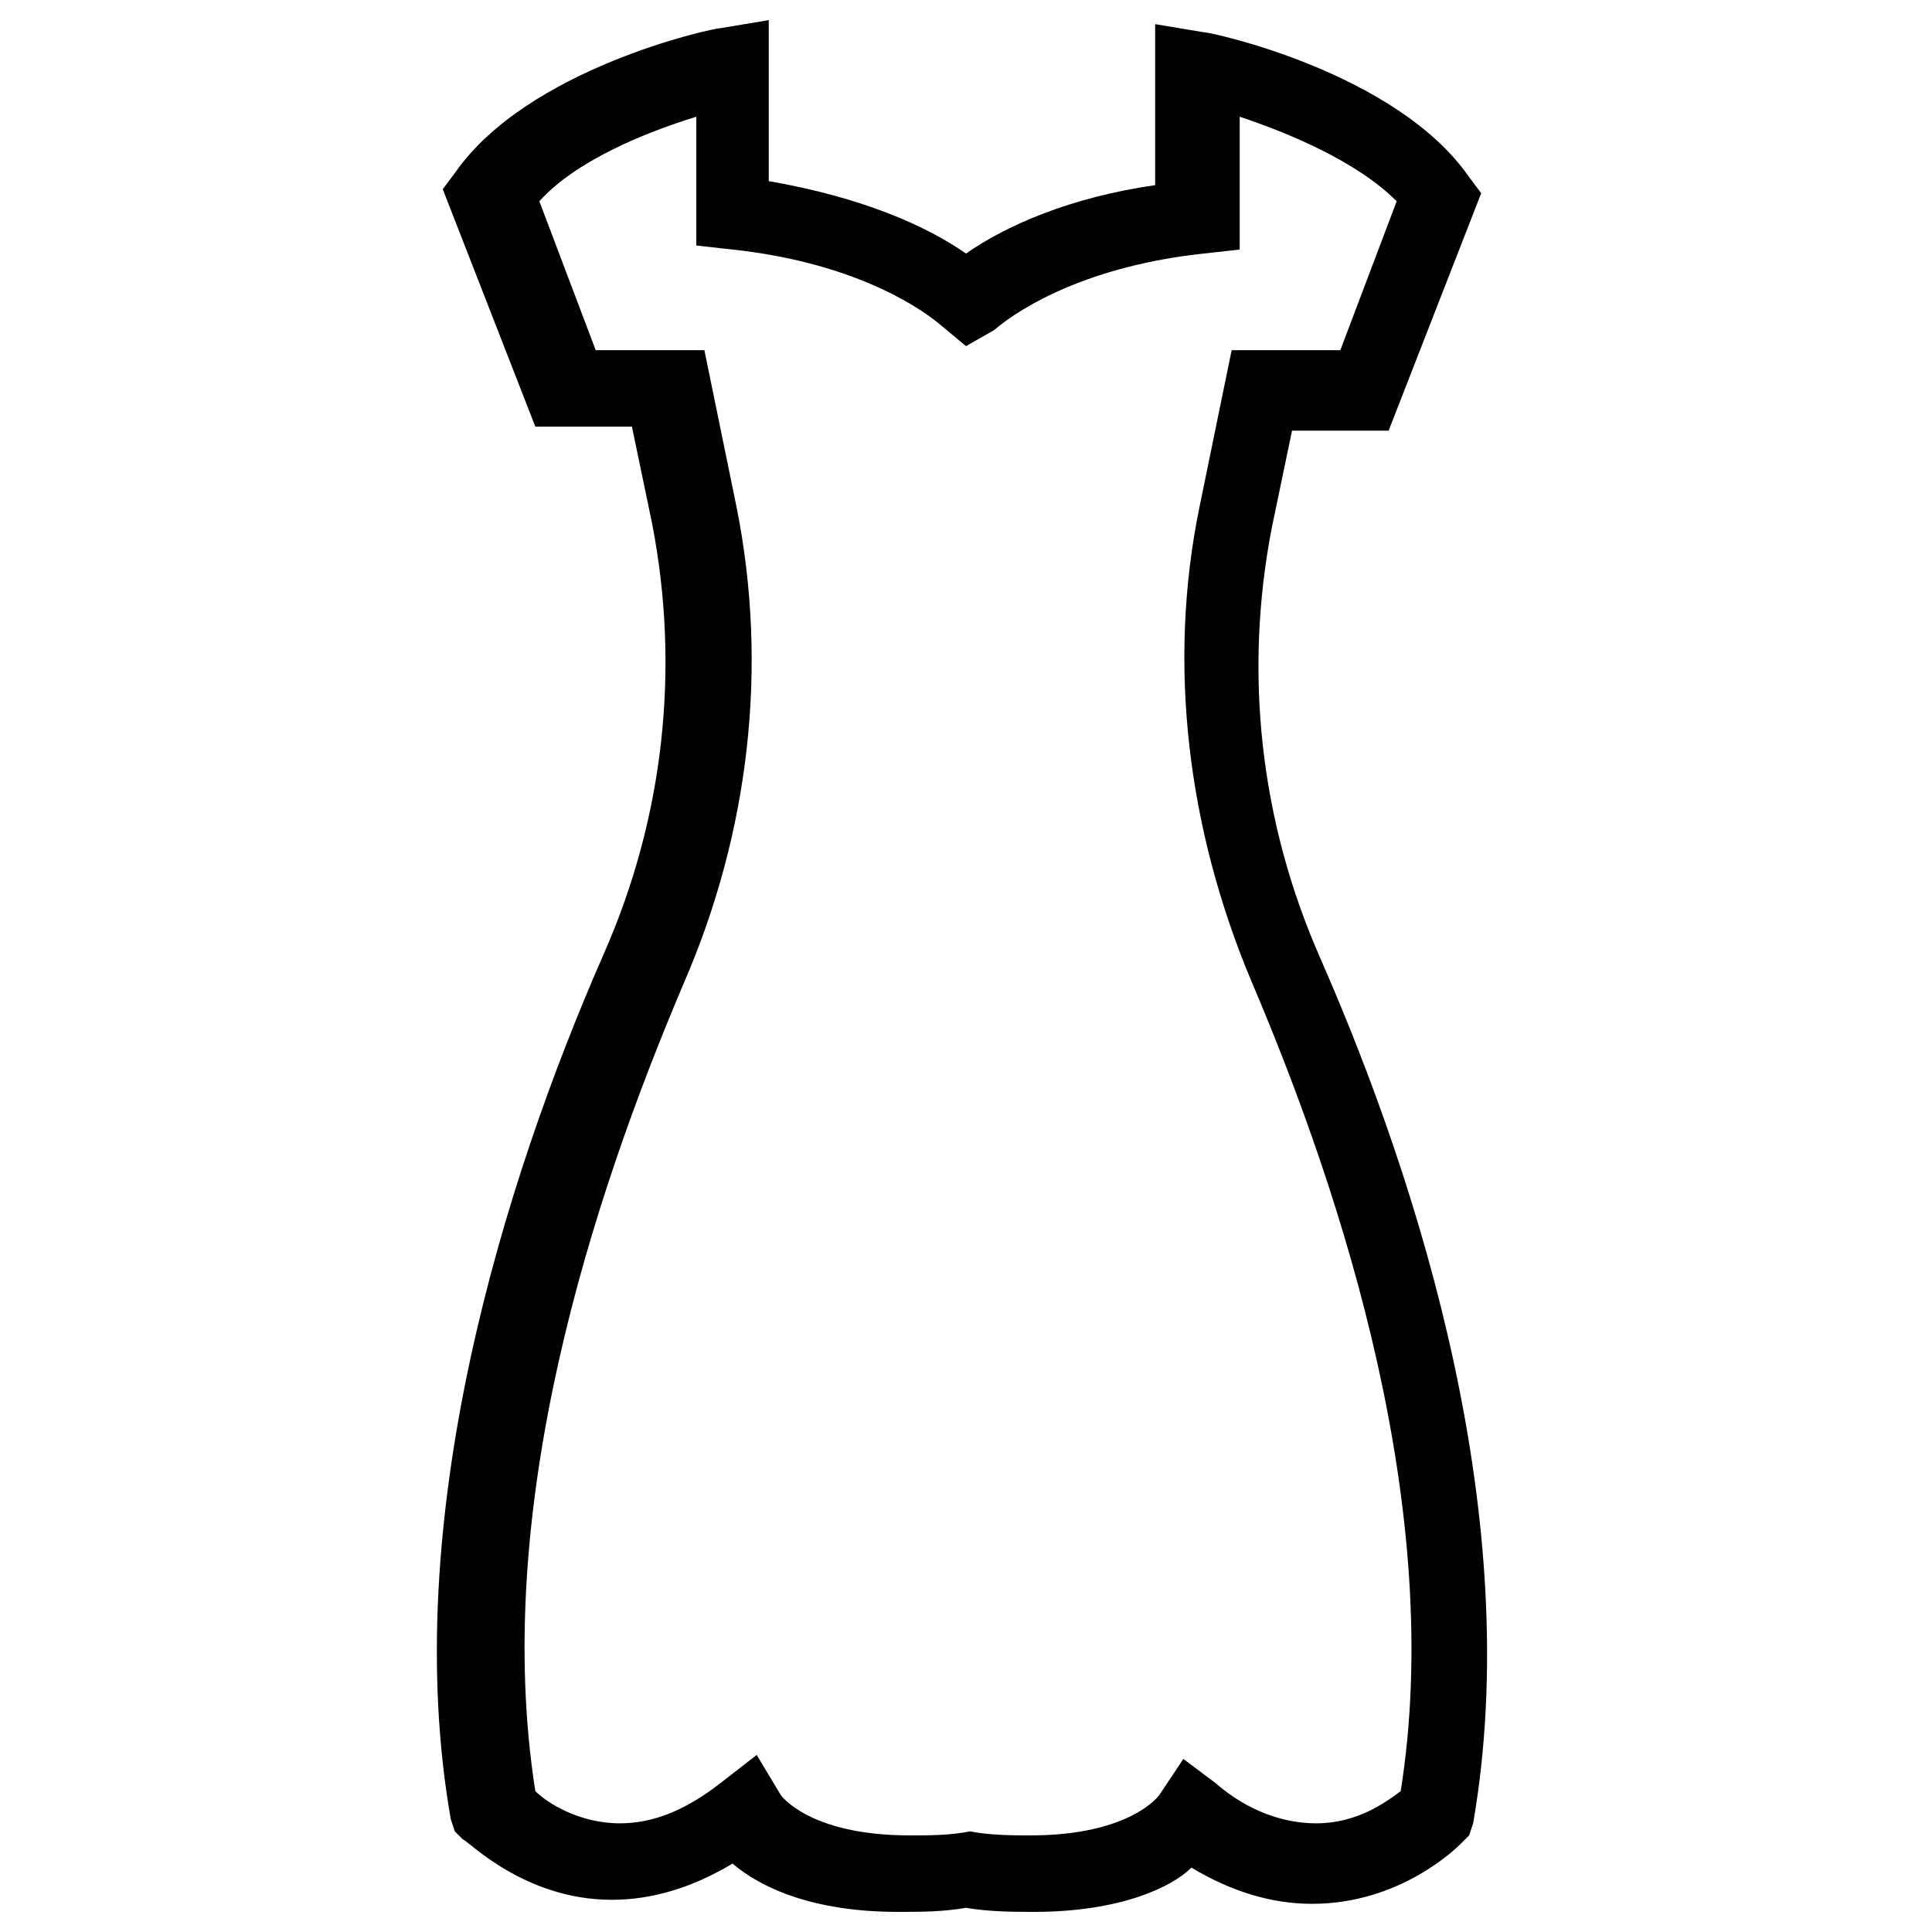 <?xml version="1.0" encoding="utf-8"?>
<!-- Generator: Adobe Illustrator 18.1.1, SVG Export Plug-In . SVG Version: 6.00 Build 0)  -->
<svg version="1.1" id="Layer_1" xmlns="http://www.w3.org/2000/svg" xmlns:xlink="http://www.w3.org/1999/xlink" x="0px" y="0px"
	 viewBox="0 0 48 48" enable-background="new 0 0 48 48" xml:space="preserve">
<g>
	<path fill="#010101" d="M25.7,47.5c-0.5,0-1.1,0-1.7-0.1c-0.6,0.1-1.1,0.1-1.7,0.1c-2.1,0-3.4-0.6-4.1-1.2c-1,0.6-2,0.9-3,0.9
		c-2.2,0-3.6-1.5-3.7-1.5l-0.2-0.2l-0.1-0.3c-1.3-7.4,1.3-15.8,3.8-21.5c1.5-3.4,1.9-7.1,1.2-10.7l-0.5-2.4h-2.4l-2.3-5.9l0.3-0.4
		c1.8-2.6,6.4-3.6,6.6-3.6l1.2-0.2v4C21.4,4.9,23,5.6,24,6.3c1-0.7,2.6-1.4,4.7-1.7v-4l1.2,0.2c0.2,0,4.8,1,6.6,3.6l0.3,0.4
		l-2.3,5.9h-2.4l-0.5,2.4c-0.7,3.6-0.3,7.3,1.2,10.7c2.5,5.7,5.1,14,3.8,21.5l-0.1,0.3l-0.2,0.2c-0.1,0.1-1.5,1.5-3.7,1.5l0,0
		c-1,0-2-0.3-3-0.9C29.1,46.9,27.8,47.5,25.7,47.5z M24,45.5l0.1,0c0.5,0.1,1.1,0.1,1.5,0.1c2.5,0,3.2-1,3.2-1l0.6-0.9l0.8,0.6
		c0.8,0.7,1.7,1,2.5,1c1,0,1.7-0.5,2.1-0.8c1.1-6.9-1.4-14.7-3.7-20.1c-1.6-3.8-2.1-7.9-1.3-11.8l0.8-3.9h2.7l1.4-3.7
		c-1-1-2.7-1.7-3.9-2.1v3.3l-0.9,0.1c-2.8,0.3-4.5,1.3-5.2,1.9L24,8.6l-0.6-0.5c-0.7-0.6-2.4-1.6-5.2-1.9l-0.9-0.1V2.9
		c-1.3,0.4-3,1.1-3.9,2.1l1.4,3.7h2.7l0.8,3.9c0.8,4,0.3,8.1-1.3,11.8c-2.3,5.4-4.8,13.1-3.7,20.1c0.3,0.3,1.1,0.8,2.1,0.8
		c0.8,0,1.6-0.3,2.5-1l0.9-0.7l0.6,1c0,0,0,0,0,0c0,0,0.7,1,3.2,1c0.5,0,1,0,1.5-0.1L24,45.5z"/>
</g>
</svg>
